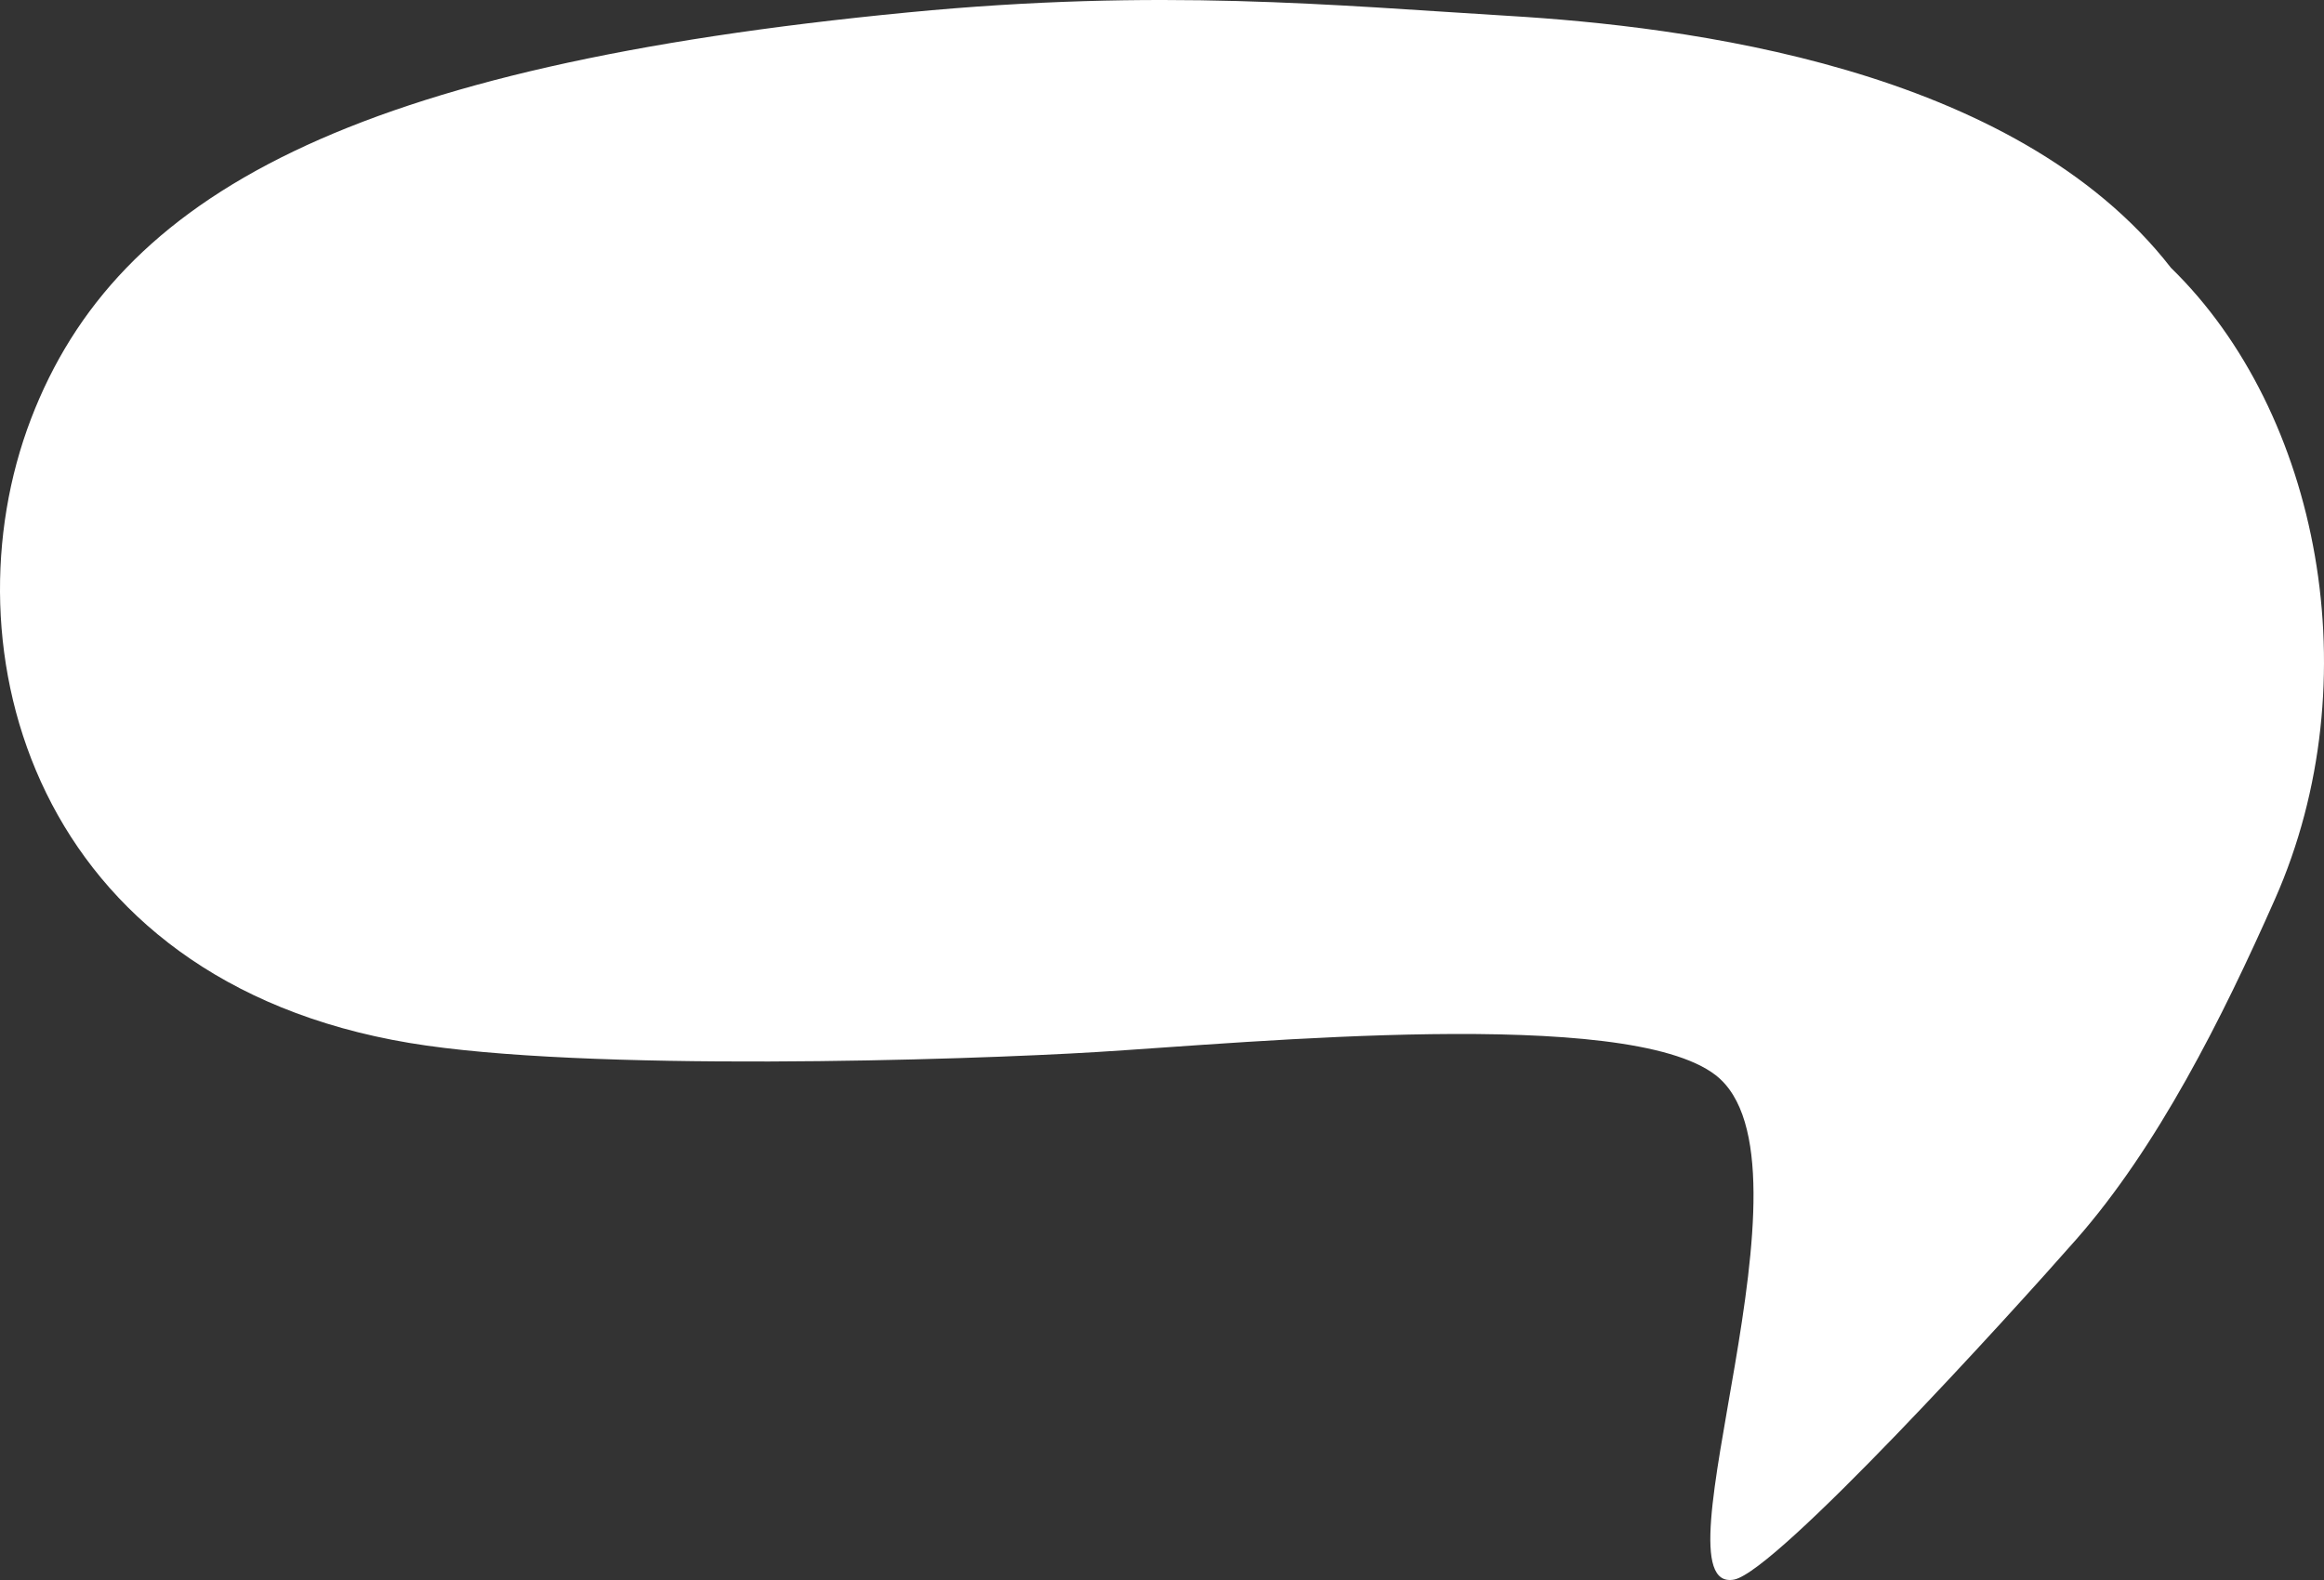 <?xml version="1.0" encoding="UTF-8"?>
<svg width="300px" height="204px" viewBox="0 0 300 204" version="1.1" xmlns="http://www.w3.org/2000/svg" xmlns:xlink="http://www.w3.org/1999/xlink">
    <rect x="0" y="0" width="300" height="204" fill="#333333" stroke="none"/>
    <!-- Generator: Sketch 61 (89581) - https://sketch.com -->
    <title>Fill 1</title>
    <desc>Created with Sketch.</desc>
    <g id="GUI-Page-20191216updated" stroke="none" stroke-width="1" fill="none" fill-rule="evenodd">
        <g id="服務項目" transform="translate(-940, -321)" fill="#FFFFFF">
            <g id="Dialog" transform="translate(940, 321)">
                <path d="M78.545,138.807 C90.038,129.926 138.292,134.598 158.367,135.828 C175.512,136.877 224.575,138.438 247.162,134.656 C295.708,126.527 307.317,83.621 296,54.089 C284.864,25.026 254.488,8.526 182.755,1.599 C150.192,-1.546 127.915,0.686 105.2,2.052 C82.765,3.401 39.974,8.526 19.759,34.574 C0.569,53.259 -6.129,87.917 6.323,116.075 C13.181,131.576 21.514,148.11 31.956,159.994 C40.602,169.837 70.627,202.841 76.142,203.945 C87.089,206.006 64.168,149.916 78.545,138.807" id="Fill-1" transform="translate(150, 102) scale(-1, 1) translate(-150, -102) "></path>
            </g>
        </g>
    </g>
</svg>